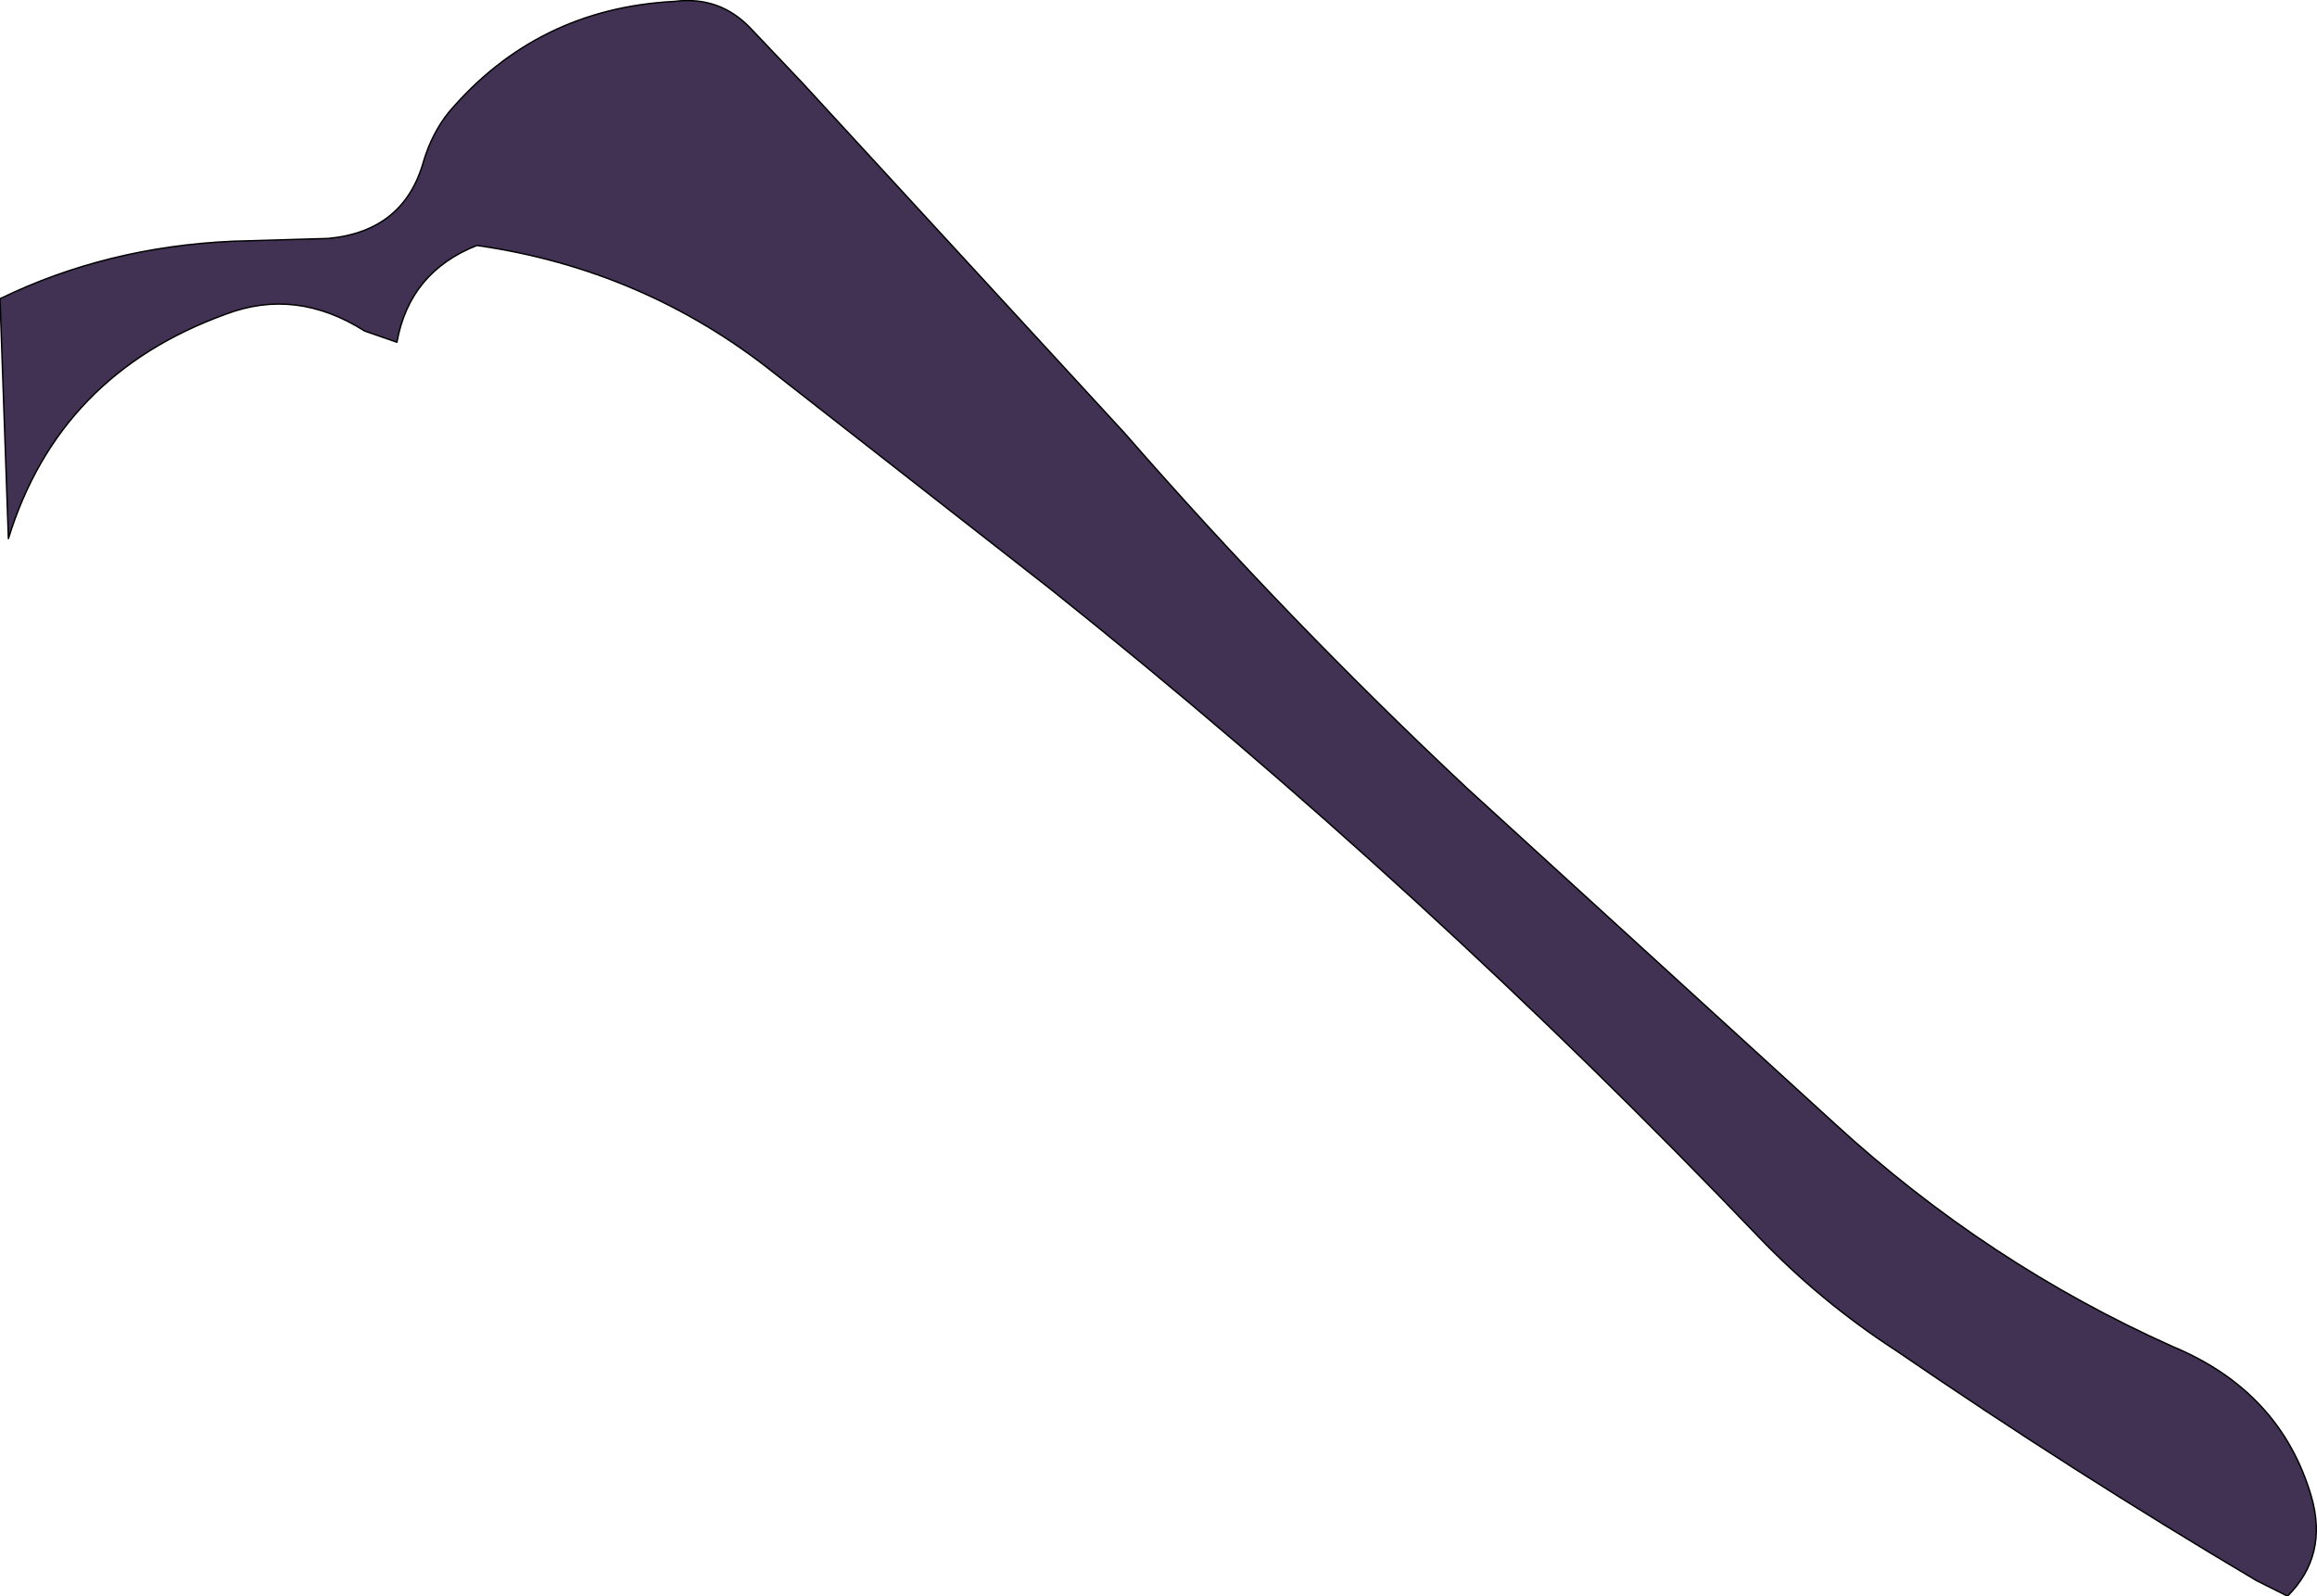 <?xml version="1.0" encoding="UTF-8" standalone="no"?>
<svg xmlns:xlink="http://www.w3.org/1999/xlink" height="56.9px" width="82.6px" xmlns="http://www.w3.org/2000/svg">
  <g transform="matrix(1.0, 0.0, 0.0, 1.0, 0.0, 0.0)">
    <path d="M82.4 53.35 Q83.0 55.45 81.55 56.9 L80.45 56.35 Q73.95 52.5 67.6 48.15 64.9 46.4 62.7 44.1 50.85 31.7 37.45 21.0 L27.6 13.3 Q22.95 9.6 17.0 8.75 14.6 9.7 14.15 12.2 L13.0 11.8 Q10.55 10.25 8.05 11.2 2.1 13.35 0.3 19.2 L0.0 10.65 Q3.8 8.8 8.3 8.6 L11.7 8.5 Q14.4 8.25 15.1 5.75 15.4 4.75 16.0 4.0 19.15 0.3 24.05 0.05 25.65 -0.15 26.75 1.0 L28.6 2.95 40.1 15.45 Q45.9 22.1 52.3 28.1 L65.4 40.05 Q70.85 45.05 77.45 48.0 81.3 49.6 82.4 53.35" fill="#413153" fill-rule="evenodd" stroke="none"/>
    <path d="M82.4 53.35 Q81.3 49.6 77.45 48.0 70.85 45.05 65.4 40.05 L52.3 28.1 Q45.9 22.1 40.1 15.45 L28.6 2.95 26.75 1.0 Q25.65 -0.15 24.05 0.05 19.15 0.3 16.0 4.0 15.4 4.75 15.1 5.75 14.4 8.25 11.7 8.5 L8.3 8.6 Q3.8 8.8 0.0 10.65 L0.3 19.2 Q2.1 13.35 8.05 11.2 10.55 10.25 13.0 11.8 L14.15 12.2 Q14.6 9.7 17.0 8.75 22.95 9.6 27.6 13.3 L37.45 21.0 Q50.85 31.7 62.7 44.1 64.9 46.4 67.6 48.15 73.95 52.5 80.45 56.35 L81.55 56.9 Q83.0 55.45 82.4 53.35 Z" fill="none" stroke="#000000" stroke-linecap="round" stroke-linejoin="round" stroke-width="0.05"/>
  </g>
</svg>
